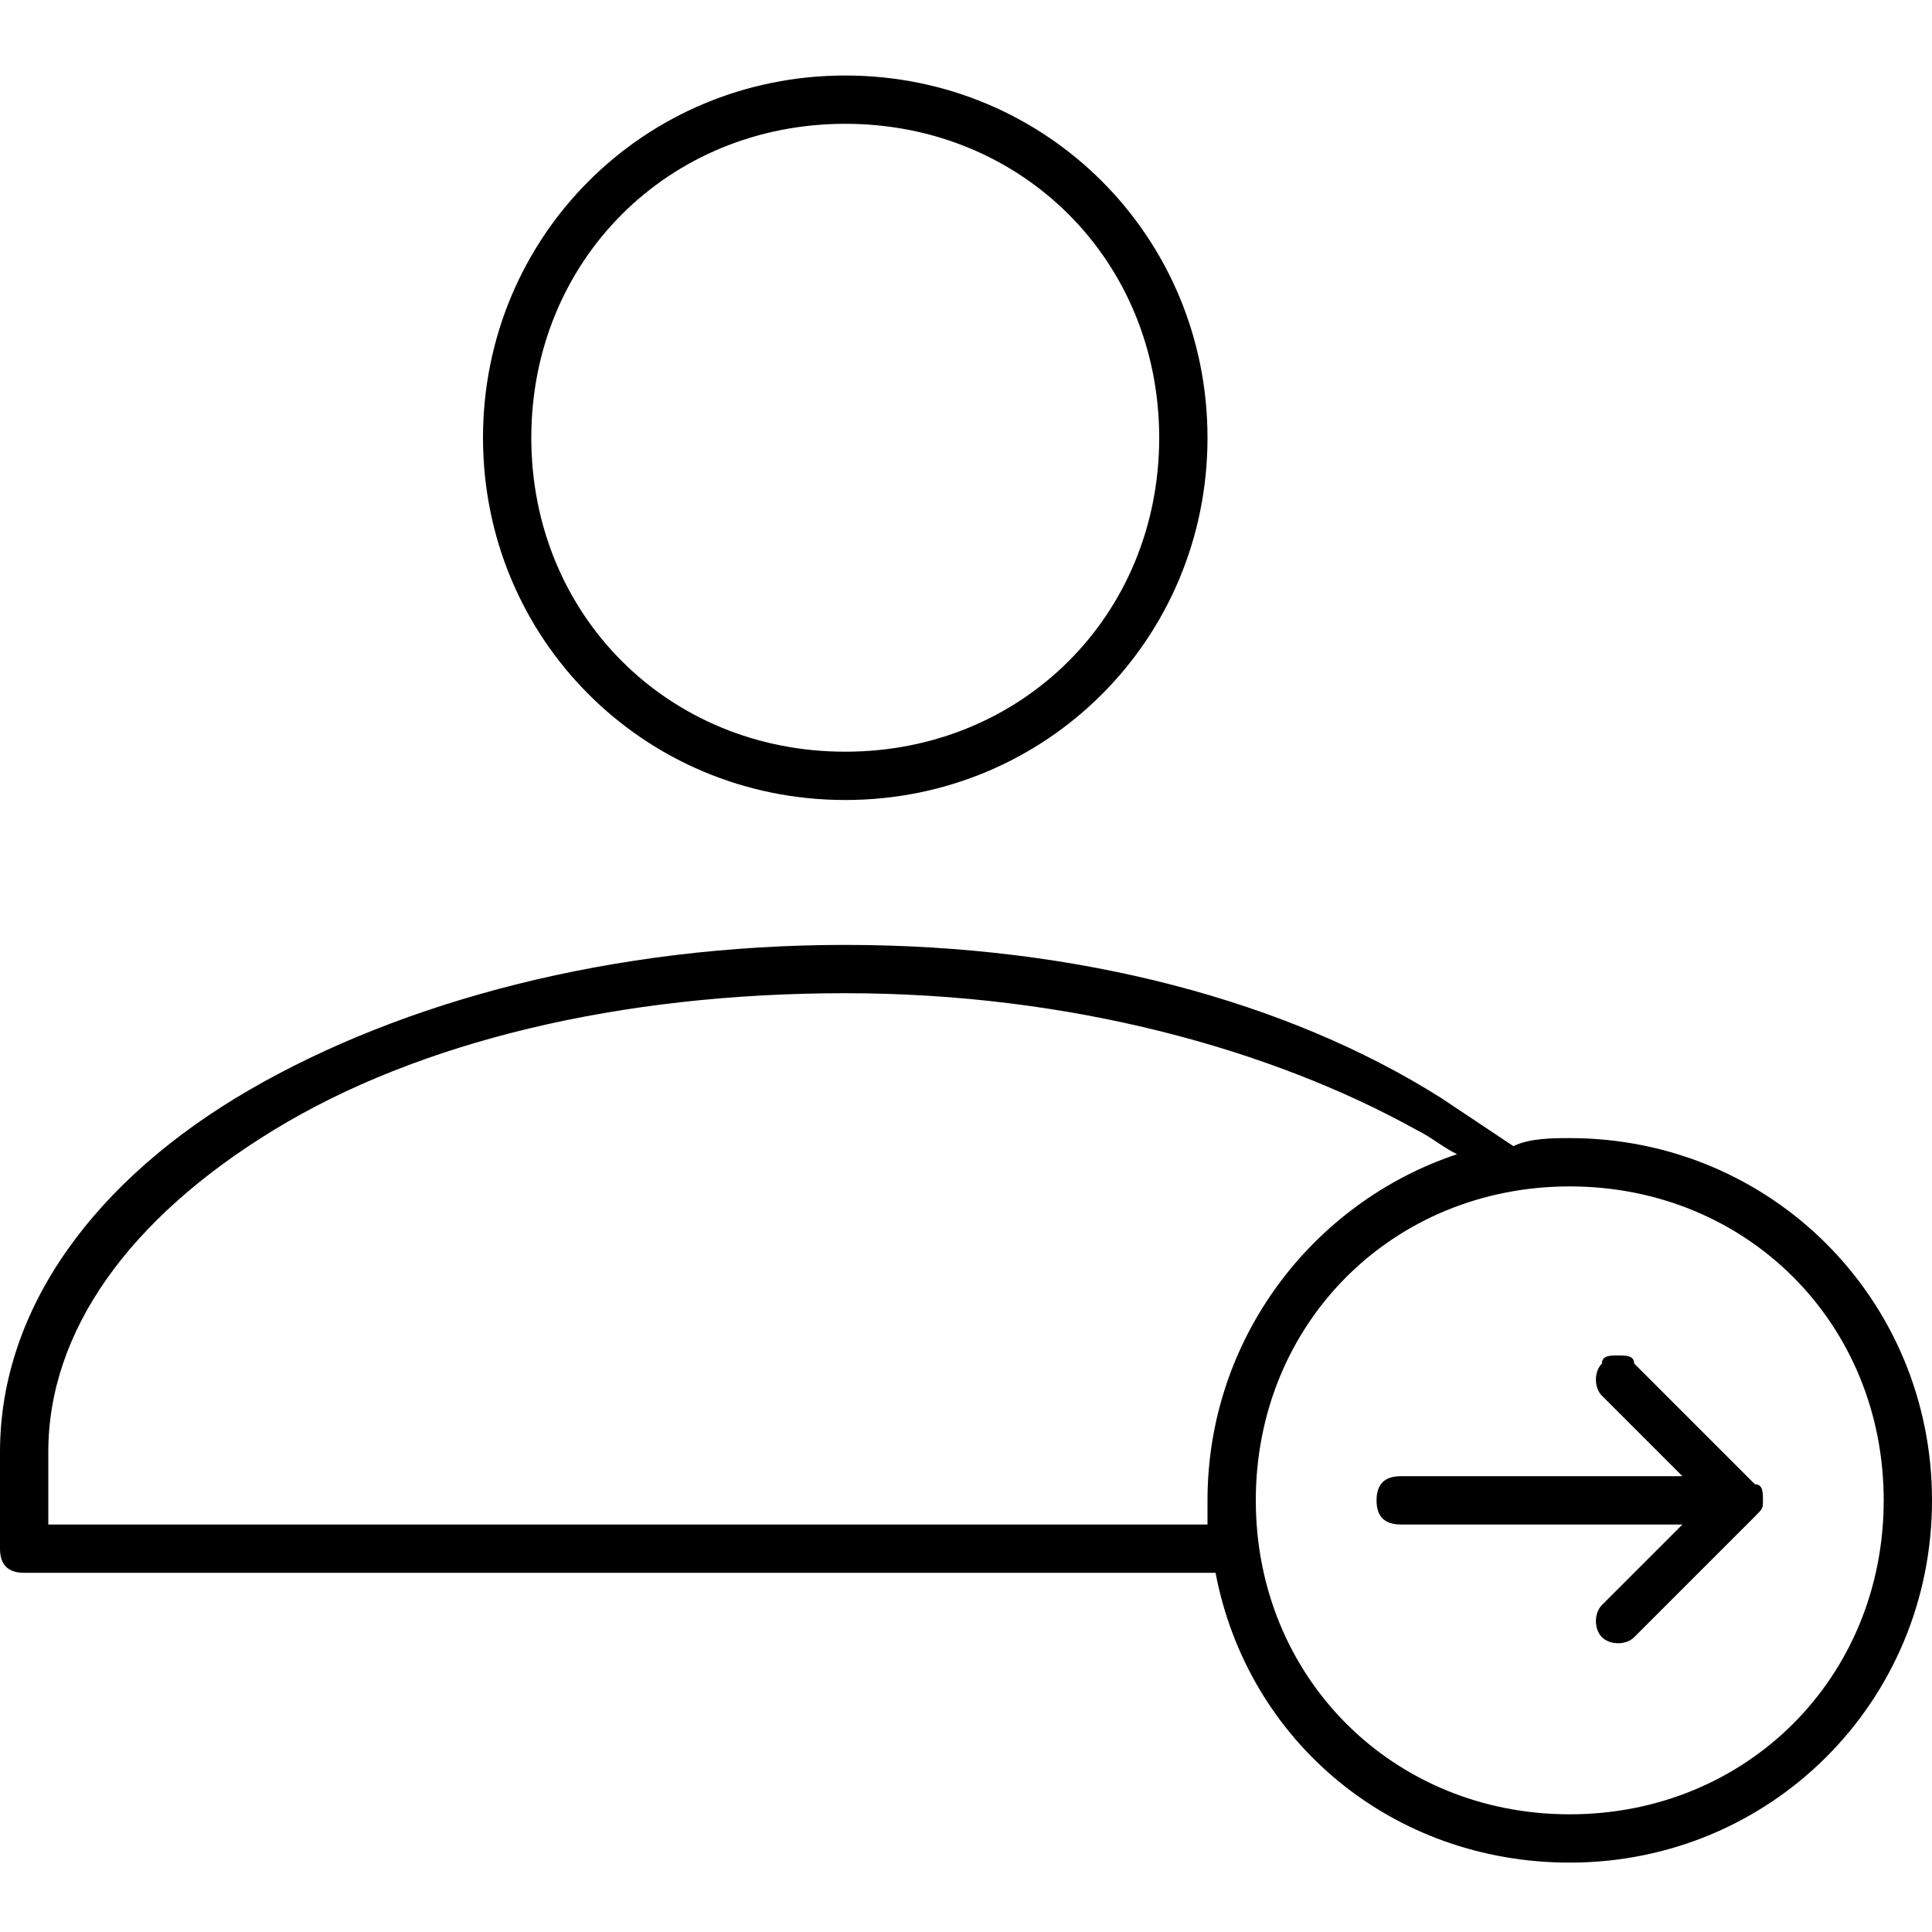 <?xml version="1.0" encoding="utf-8"?>
<!-- Generator: Adobe Illustrator 21.1.0, SVG Export Plug-In . SVG Version: 6.00 Build 0)  -->
<svg version="1.1" id="Layer_1" xmlns="http://www.w3.org/2000/svg" xmlns:xlink="http://www.w3.org/1999/xlink" x="0px" y="0px"
	 viewBox="0 0 24 24" style="enable-background:new 0 0 24 24;" xml:space="preserve">
<path transform="translate(0,-952.362)" d="M10.5,953.3c-2.5,0-4.5,2-4.5,4.5c0,2.5,2,4.5,4.5,4.5c2.5,0,4.5-2,4.5-4.5
	C15,955.3,13,953.3,10.5,953.3z M10.5,953.9c2.2,0,3.9,1.7,3.9,3.9s-1.7,3.9-3.9,3.9c-2.2,0-3.9-1.7-3.9-3.9S8.3,953.9,10.5,953.9z
	 M10.5,964.1c-2.9,0-5.5,0.7-7.4,1.8C1.2,967,0,968.6,0,970.4v1.2c0,0.2,0.1,0.3,0.3,0.3h14.8c0.4,2.1,2.2,3.6,4.4,3.6
	c2.5,0,4.5-2,4.5-4.5c0-2.5-2-4.5-4.5-4.5c-0.2,0-0.5,0-0.7,0.1c-0.3-0.2-0.6-0.4-0.9-0.6C16,964.8,13.4,964.1,10.5,964.1z
	 M10.5,964.7c2.8,0,5.3,0.7,7.1,1.7c0.2,0.1,0.3,0.2,0.5,0.3c-1.8,0.6-3.1,2.3-3.1,4.3c0,0.1,0,0.2,0,0.3H0.6v-0.9
	c0-1.5,1-2.9,2.8-4C5.2,965.3,7.7,964.7,10.5,964.7z M19.5,967.1c2.2,0,3.9,1.7,3.9,3.9c0,2.2-1.7,3.9-3.9,3.9s-3.9-1.7-3.9-3.9
	C15.6,968.8,17.3,967.1,19.5,967.1z M20.1,969.2c-0.1,0-0.2,0-0.2,0.1c-0.1,0.1-0.1,0.3,0,0.4l1,1h-3.5c-0.2,0-0.3,0.1-0.3,0.3
	c0,0.2,0.1,0.3,0.3,0.3h3.5l-1,1c-0.1,0.1-0.1,0.3,0,0.4c0.1,0.1,0.3,0.1,0.4,0c0.5-0.5,1-1,1.5-1.5c0.1-0.1,0.1-0.1,0.1-0.2
	s0-0.2-0.1-0.2c-0.5-0.5-1-1-1.5-1.5C20.3,969.2,20.2,969.2,20.1,969.2L20.1,969.2z"/>
</svg>
